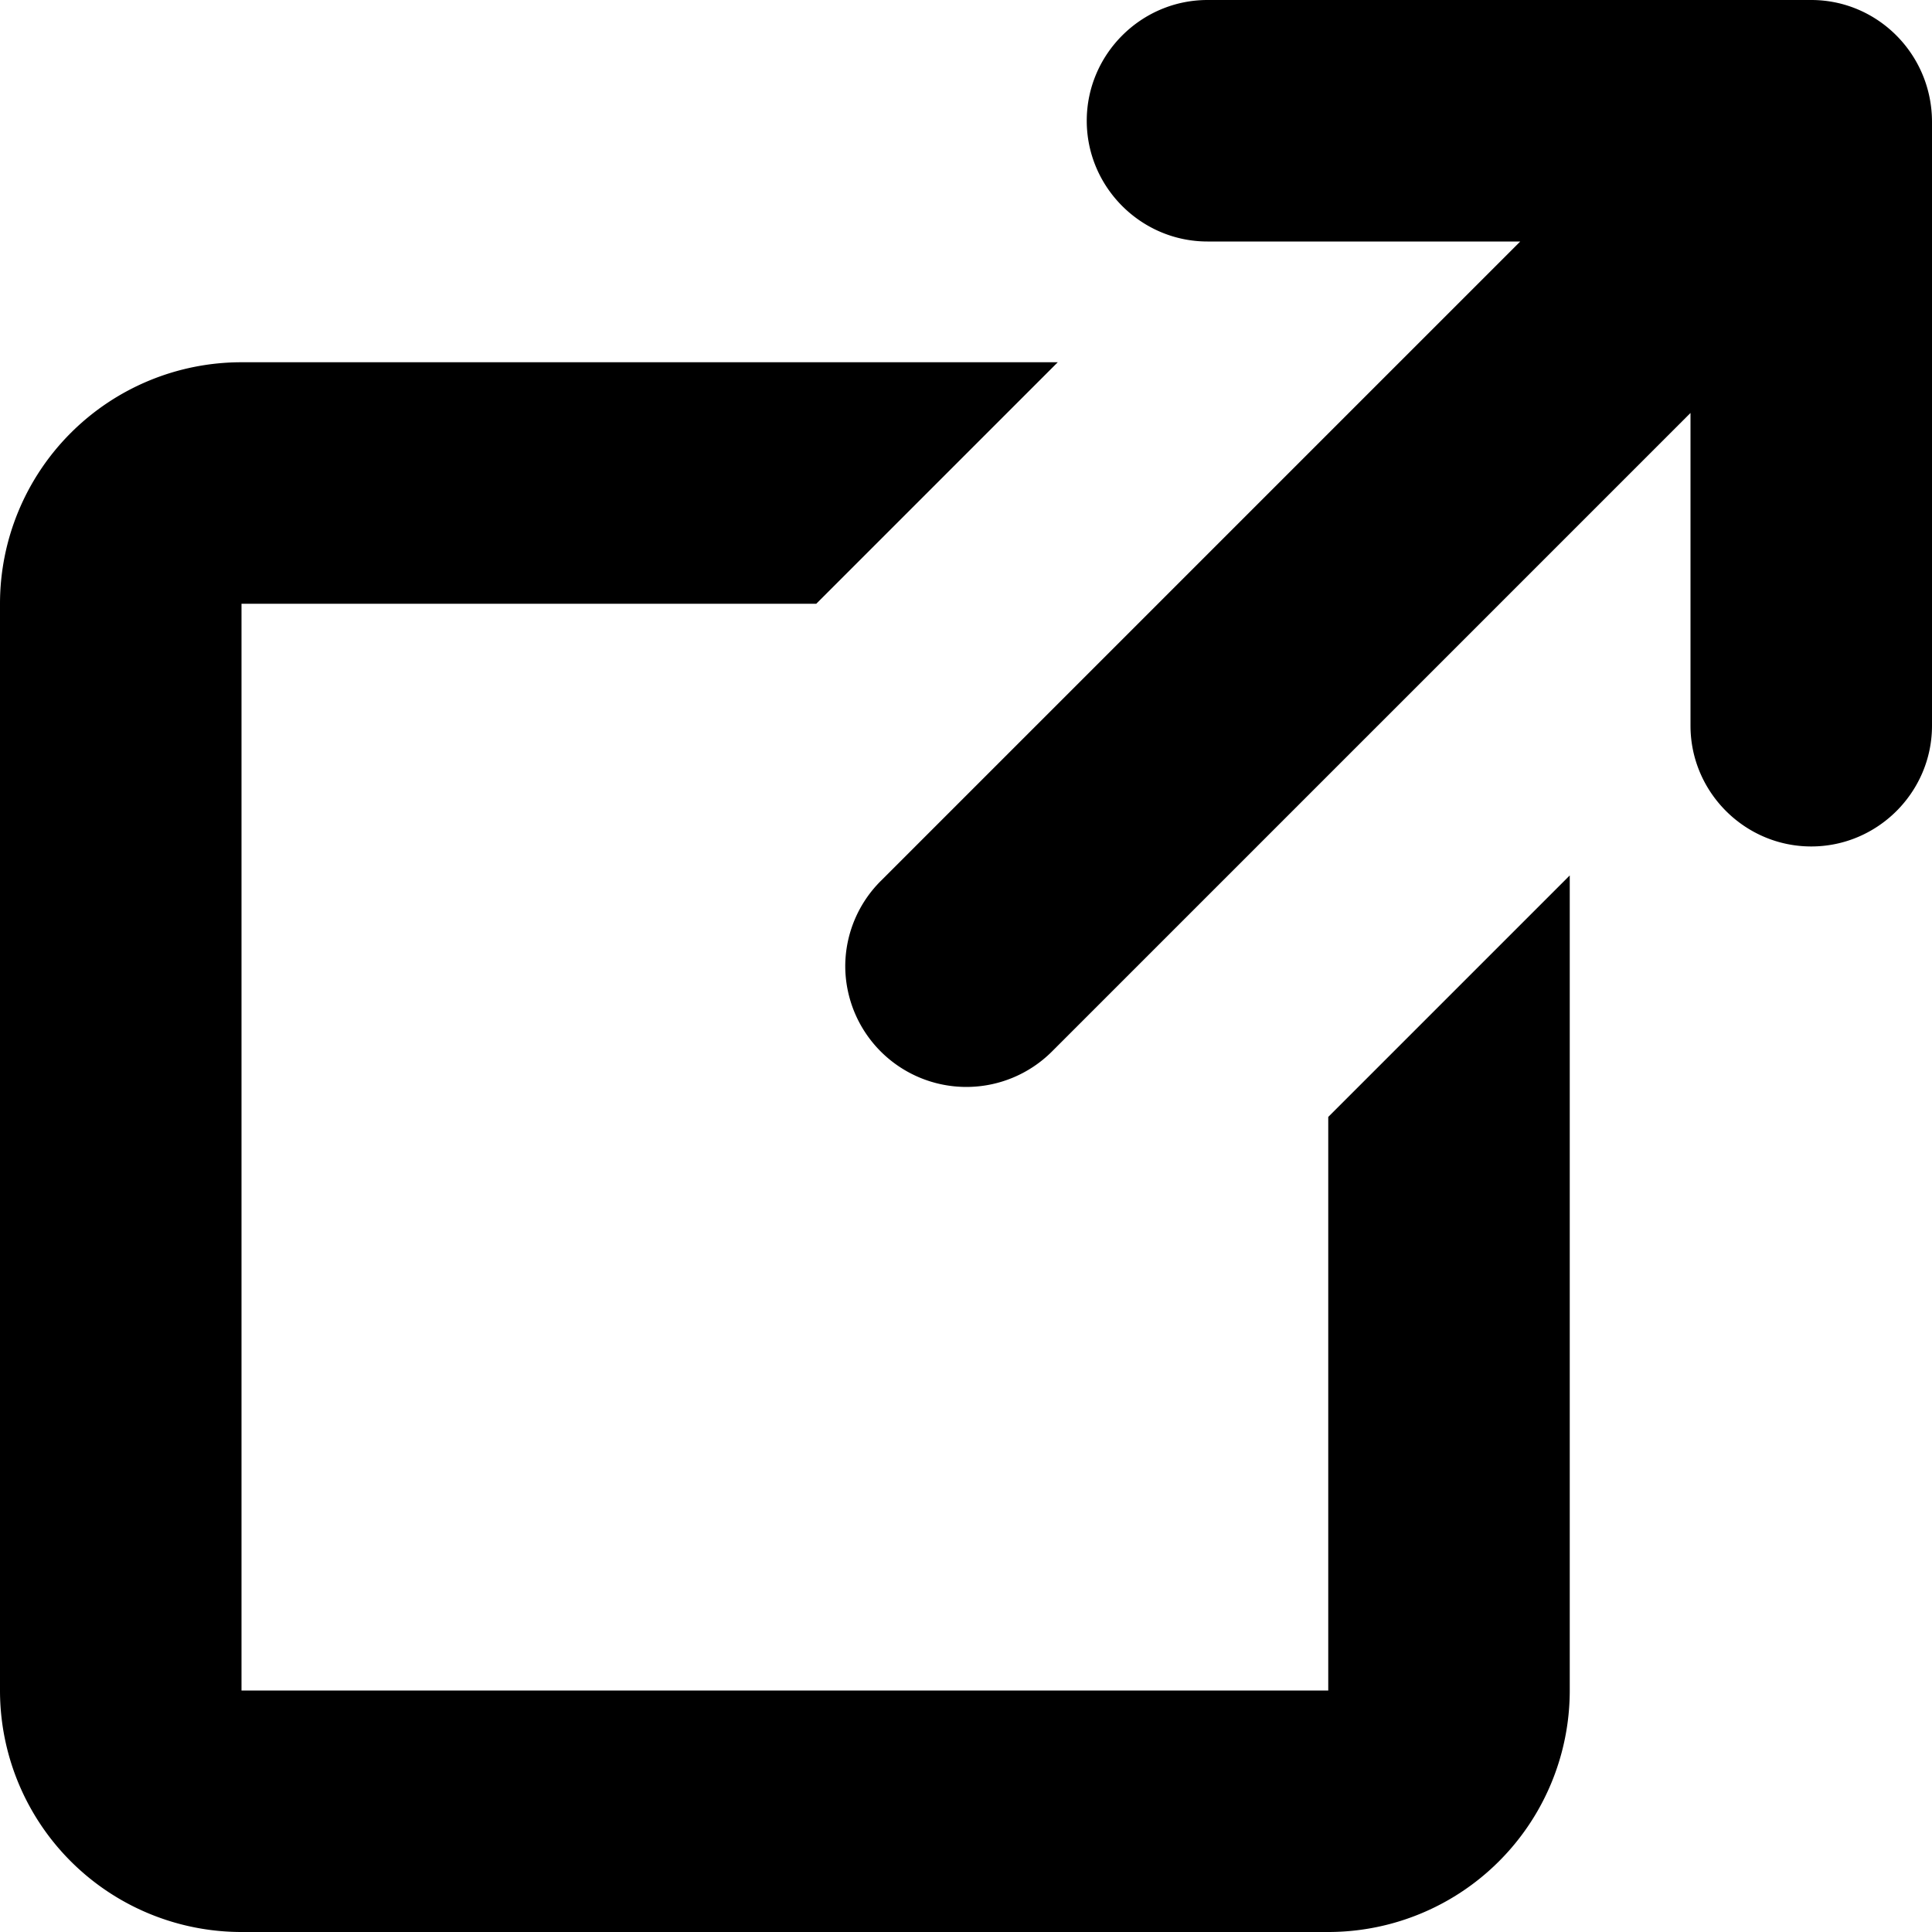 <svg xmlns="http://www.w3.org/2000/svg" width="16" height="16" viewBox="0 0 16 16" fill="currentColor"><path fill-rule="evenodd" clip-rule="evenodd" d="M11 14H2V5h4.76l2-2H2a2 2 0 0 0-2 2v9a2 2 0 0 0 2 2h9a2 2 0 0 0 2-2V7.25l-2 2V14zm4-14h-5c-.55 0-1 .45-1 1s.45 1 1 1h2.59L7.3 7.29A1 1 0 0 0 7 8a1.003 1.003 0 0 0 1.71.71L14 3.42v2.59c0 .55.45 1 1 1s1-.45 1-1v-5C16 .45 15.55 0 15 0z"></path></svg>